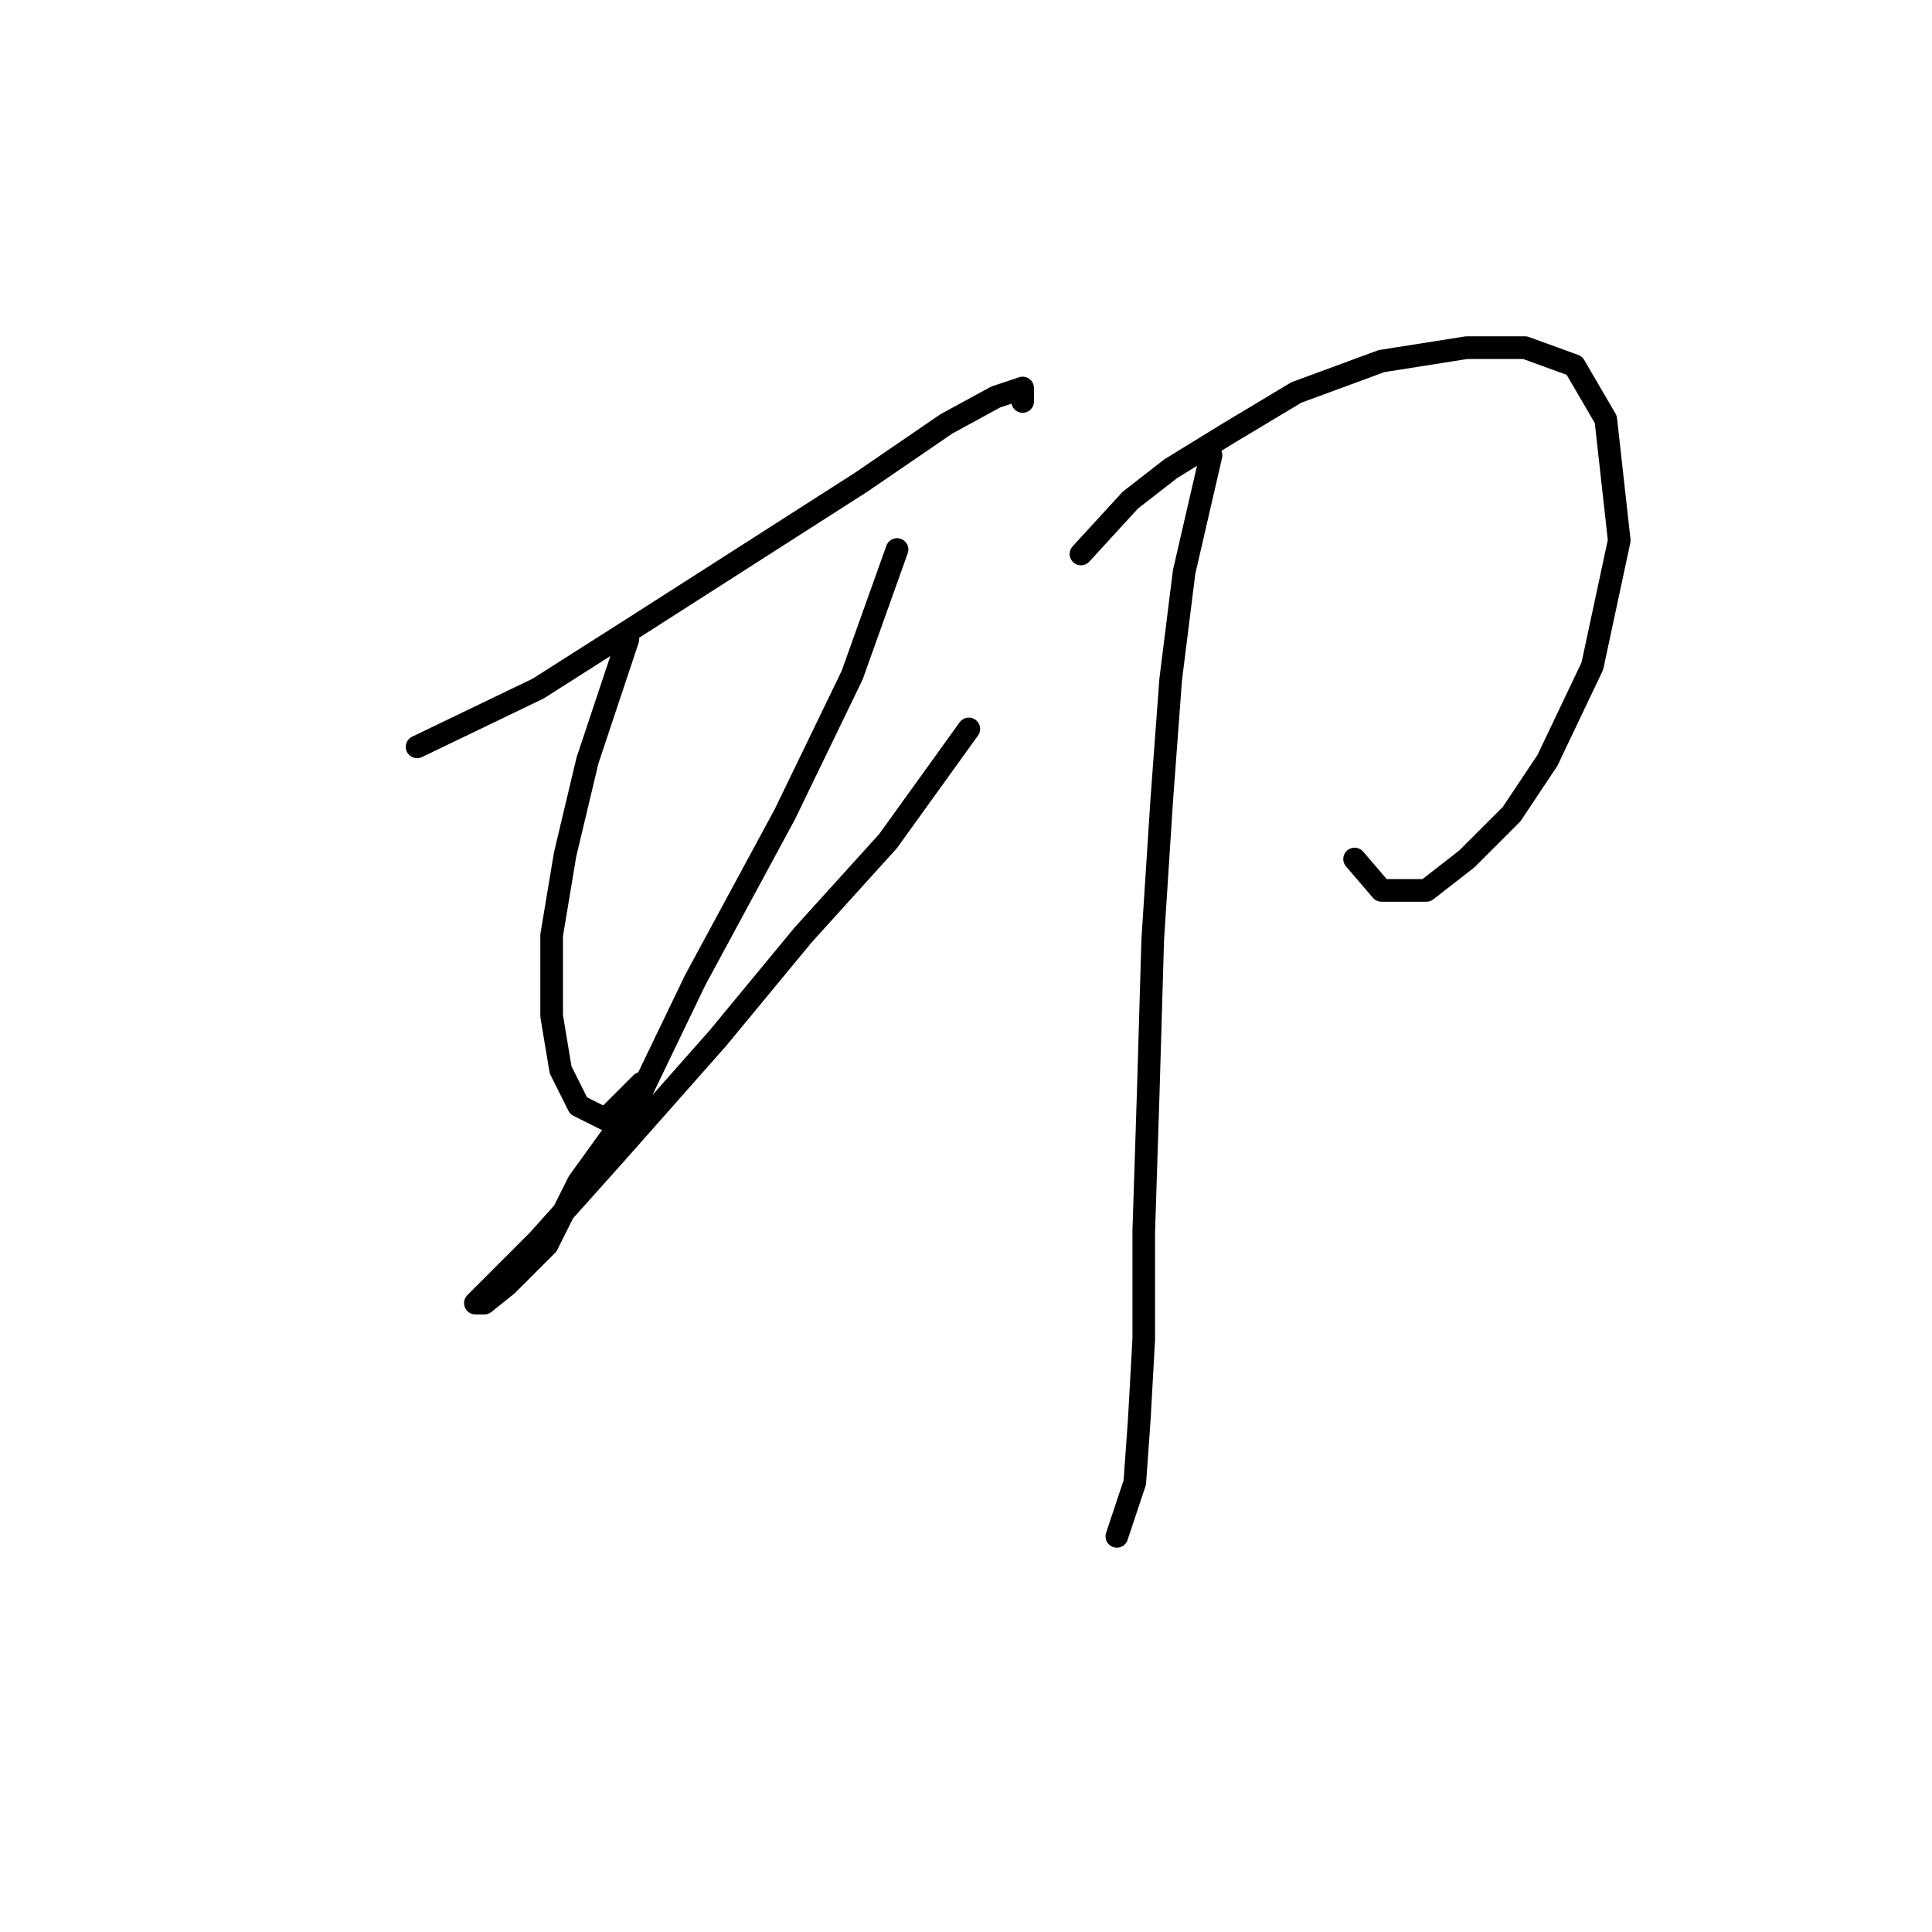 <?xml version="1.0" standalone="no"?>
    <svg width="256" height="256" xmlns="http://www.w3.org/2000/svg" version="1.1">
    <polyline stroke="black" stroke-width="3" stroke-linecap="round" fill="transparent" stroke-linejoin="round" points="55.264 98.965 71.312 91.238 84.389 82.917 99.248 73.407 114.108 63.896 125.401 56.169 131.939 52.603 135.505 51.414 135.505 53.198 135.505 53.198 " />
        <polyline stroke="black" stroke-width="3" stroke-linecap="round" fill="transparent" stroke-linejoin="round" points="83.2 84.7 77.85 100.748 74.878 113.23 73.095 123.929 73.095 134.628 74.284 141.76 76.662 146.515 80.228 148.299 84.983 143.543 84.983 143.543 " />
        <polyline stroke="black" stroke-width="3" stroke-linecap="round" fill="transparent" stroke-linejoin="round" points="118.863 72.812 112.919 89.455 104.003 107.881 92.115 129.873 84.389 145.921 76.662 156.62 72.501 164.941 67.151 170.291 64.18 172.668 62.991 172.668 65.368 170.291 71.312 164.347 81.417 153.054 95.087 137.6 106.381 123.929 117.674 111.447 128.373 96.587 128.373 96.587 " />
        <polyline stroke="black" stroke-width="3" stroke-linecap="round" fill="transparent" stroke-linejoin="round" points="143.232 73.407 149.77 66.274 155.12 62.113 162.847 57.358 171.763 52.009 183.056 47.848 194.349 46.065 202.076 46.065 208.614 48.443 212.775 55.575 214.558 71.623 210.992 88.266 205.048 100.748 200.293 107.881 194.349 113.824 189 117.985 183.056 117.985 179.49 113.824 179.49 113.824 " />
        <polyline stroke="black" stroke-width="3" stroke-linecap="round" fill="transparent" stroke-linejoin="round" points="160.469 60.33 156.903 75.784 155.12 90.049 153.931 106.097 152.742 124.523 152.148 144.732 151.554 163.158 151.554 177.423 150.959 188.122 150.365 196.443 147.987 203.576 147.987 203.576 " />
        </svg>